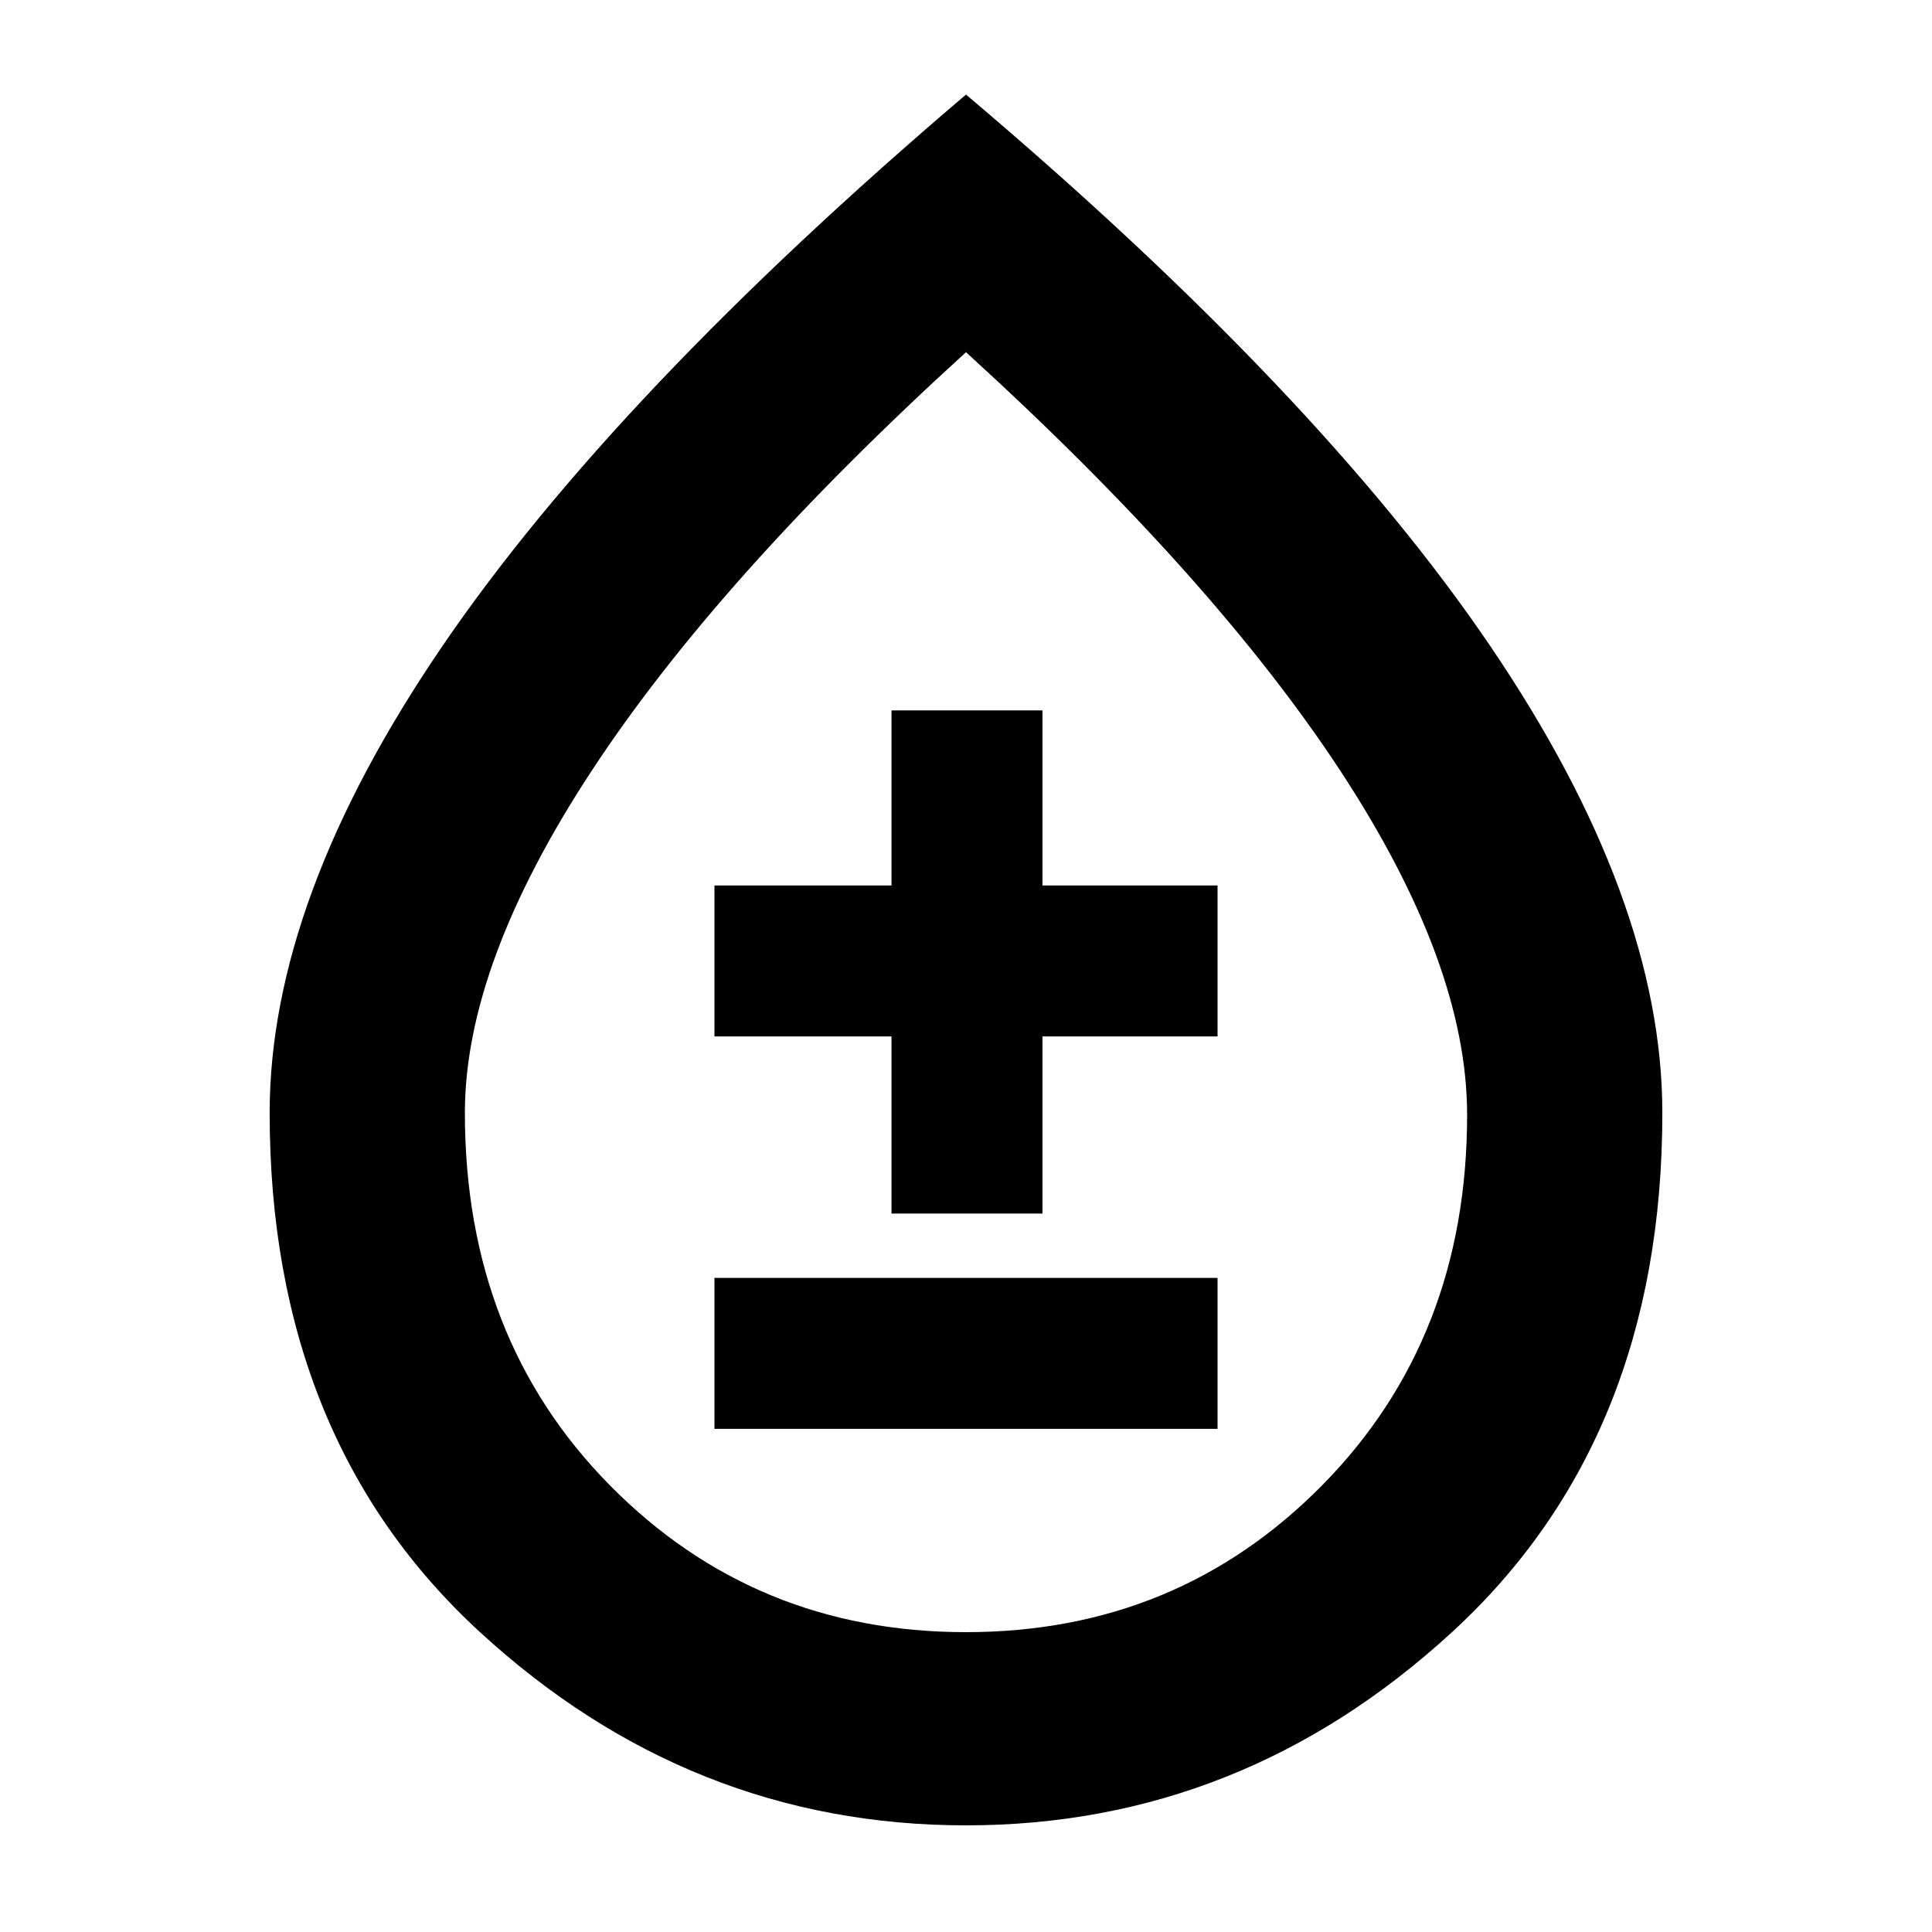 <svg xmlns="http://www.w3.org/2000/svg" height="40" width="40"><path d="M14.792 29.583H25.208V26.458H14.792ZM18.458 25.125H21.583V21.458H25.208V18.333H21.583V14.708H18.458V18.333H14.792V21.458H18.458ZM20 37.792Q14.292 37.792 9.938 33.792Q5.583 29.792 5.583 23.042Q5.583 18.625 9.146 13.396Q12.708 8.167 20 1.958Q27.292 8.125 30.854 13.375Q34.417 18.625 34.417 23.042Q34.417 29.792 30.062 33.792Q25.708 37.792 20 37.792ZM20 33.792Q24.375 33.792 27.375 30.75Q30.375 27.708 30.375 23.083Q30.375 19.958 27.75 15.958Q25.125 11.958 20 7.292Q14.875 11.958 12.25 15.958Q9.625 19.958 9.625 23.042Q9.625 27.708 12.625 30.75Q15.625 33.792 20 33.792ZM20 24.083Q20 24.083 20 24.083Q20 24.083 20 24.083Q20 24.083 20 24.083Q20 24.083 20 24.083Q20 24.083 20 24.083Q20 24.083 20 24.083Q20 24.083 20 24.083Q20 24.083 20 24.083Z"/></svg>